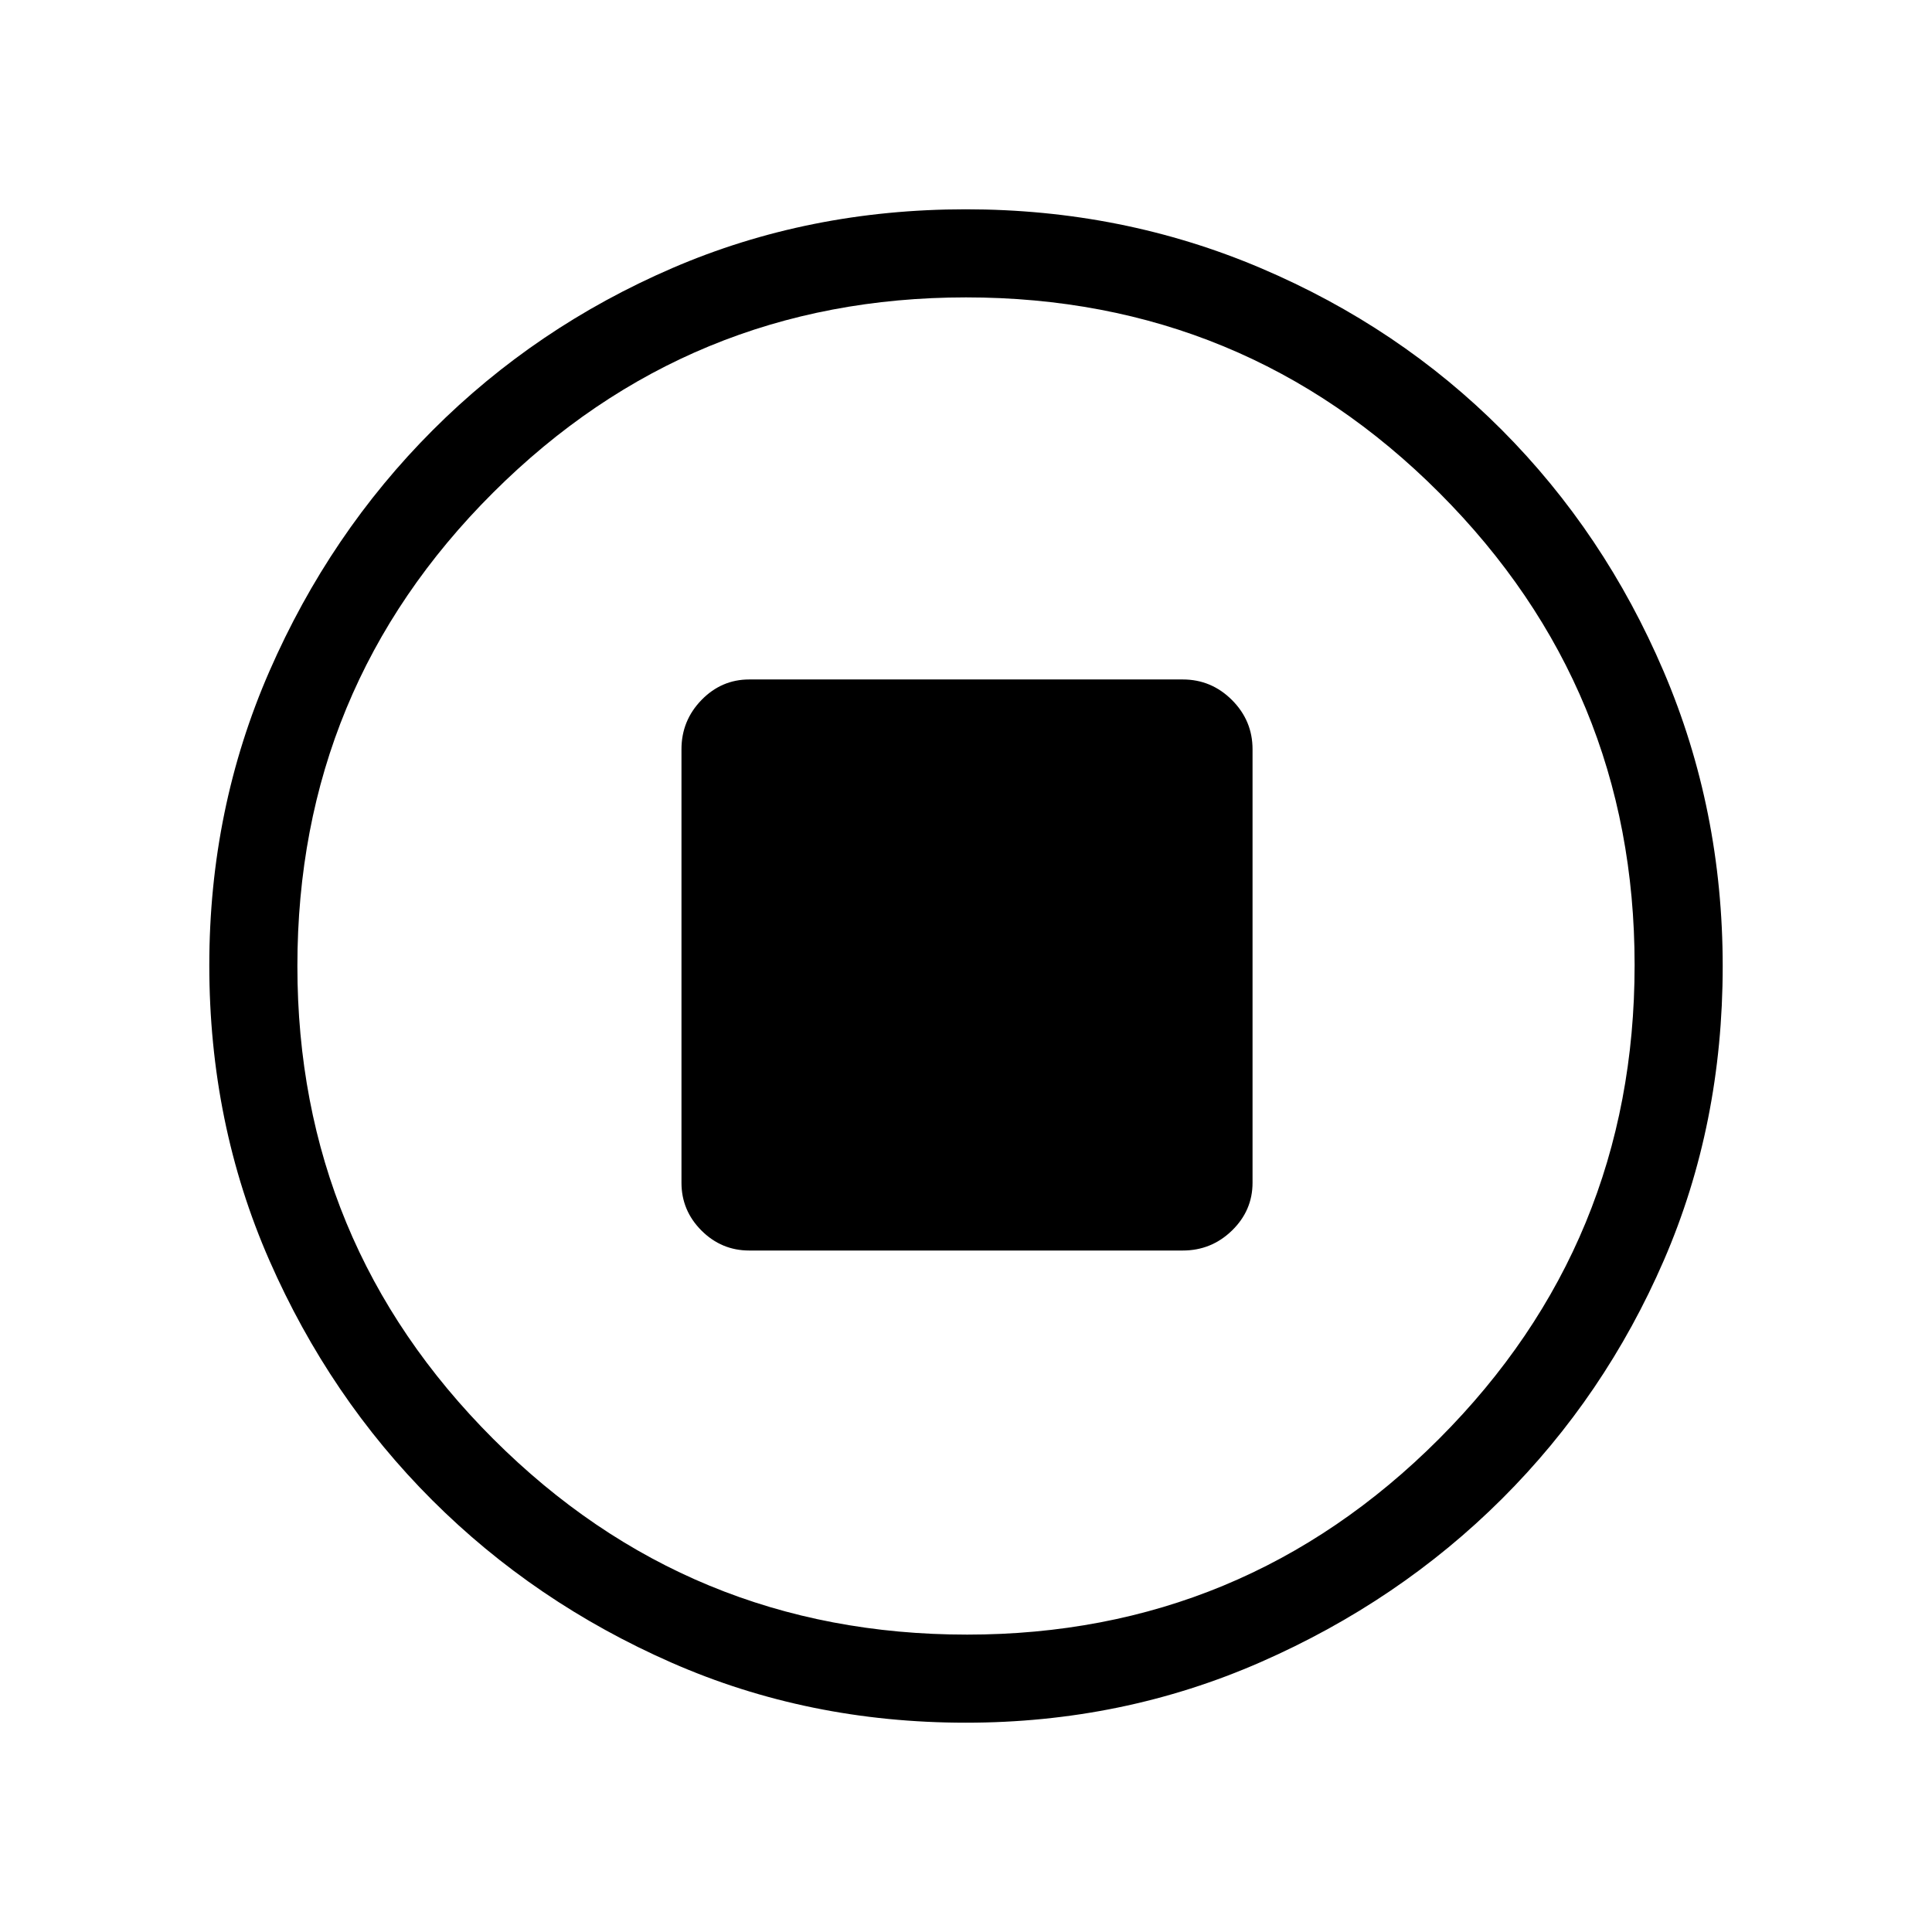 <svg xmlns="http://www.w3.org/2000/svg" height="48" viewBox="0 -960 960 960" width="48"><path d="M372.31-338.62h215.38q14.24 0 24.47-9.93 10.22-9.94 10.22-23.76v-215.38q0-14.24-10.22-24.47-10.23-10.22-24.47-10.22H372.31q-13.82 0-23.76 10.22-9.93 10.23-9.93 24.47v215.38q0 13.82 9.93 23.76 9.94 9.93 23.76 9.93ZM479.94-104q-78.36 0-146.31-29.86-67.96-29.86-118.91-80.76-50.95-50.9-80.83-119.01Q104-401.73 104-480.37q0-77.76 29.92-146.21 29.92-68.46 81.11-119.68 51.18-51.22 118.93-80.48Q401.7-856 479.92-856q77.82 0 146.58 29.23 68.76 29.24 119.77 80.43 51 51.18 80.36 119.9Q856-557.72 856-479.86q0 78.64-29.23 146.09-29.24 67.46-80.41 118.49-51.18 51.02-119.88 81.15Q557.79-104 479.94-104Zm.56-43.77q137.4 0 234.56-97.28 97.17-97.28 97.17-235.45 0-137.4-96.98-234.56-96.98-97.17-235.25-97.17-137.67 0-234.95 96.98T147.77-480q0 137.67 97.28 234.95t235.45 97.28ZM480-480Z"/></svg>
